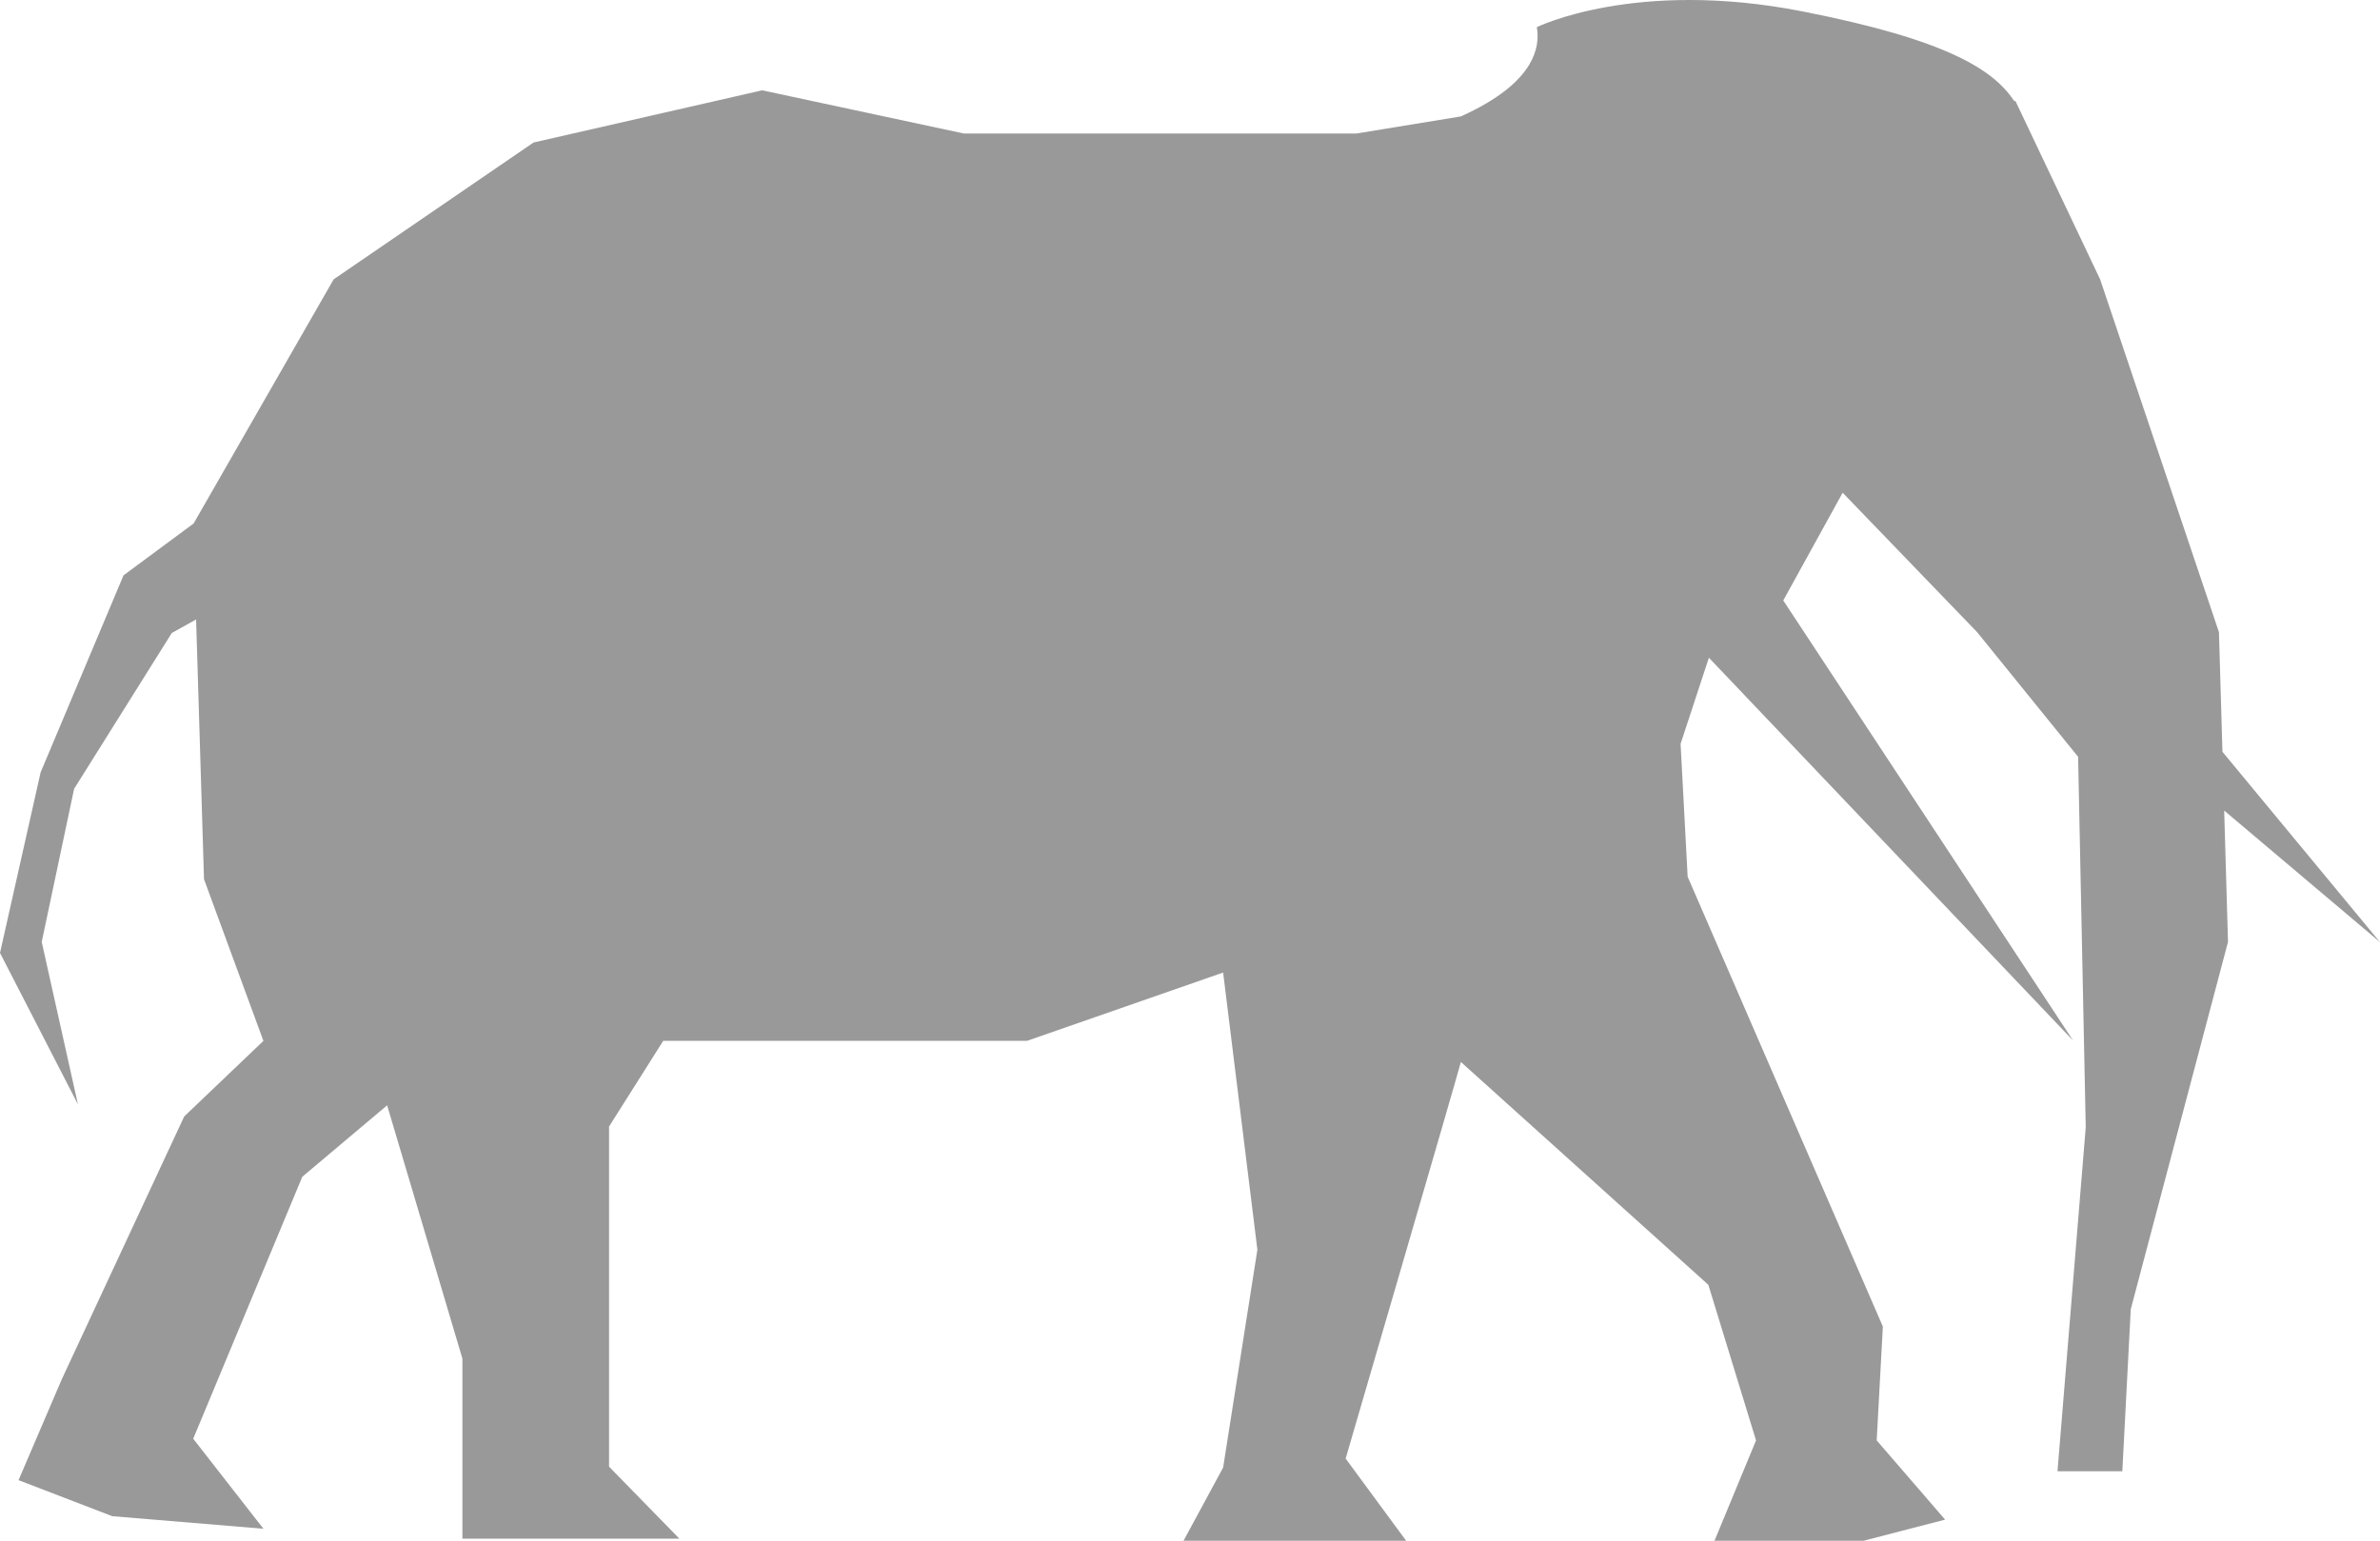 <svg version="1.1" id="图层_1" x="0px" y="0px" width="189.964px" height="123.003px" viewBox="0 0 189.964 123.003" enable-background="new 0 0 189.964 123.003" xml:space="preserve" xmlns="http://www.w3.org/2000/svg" xmlns:xlink="http://www.w3.org/1999/xlink" xmlns:xml="http://www.w3.org/XML/1998/namespace">
  <path fill="#999999" d="M189.964,75.214l-12.576-15.198l-0.278-9.546l-9.485-28.17l-6.219-13.1c0,0,0,0,0-0.001
	c-0.001-0.004-0.003-0.007-0.005-0.011l-0.53-1.117l-0.103-0.007c-1.654-2.482-5.289-4.875-16.902-7.155
	c-13.375-2.625-21.227,1.27-21.227,1.27l0.032,0.016c0.142,0.858,0.043,1.887-0.625,2.99c-0.802,1.322-2.423,2.748-5.443,4.109
	l-8.336,1.365H76.935L60.837,7.209l-18.253,4.168L26.631,22.3L15.454,41.79l-5.596,4.143L3.242,61.66L0,76.073l6.222,12.092
	L3.33,75.197l2.585-12.223l7.798-12.442l1.939-1.079l0.631,20.736l4.742,12.906l-6.324,6.036l-9.772,20.983l-3.449,8.049
	l7.474,2.875l12.072,1.005l-5.604-7.186l8.705-20.913l6.772-5.705l6.009,20.223v9.63v4.742h17.318l-5.614-5.749v-27.15l4.321-6.84
	h15.091h13.941l15.661-5.455l2.735,22.127l-2.735,17.391l-3.162,5.845h17.771l-4.83-6.563c0,0,8.767-30.038,9.198-31.661
	l-1.868-1.683l21.619,19.472l3.807,12.421l-3.316,8.015h11.886l6.521-1.69l-5.461-6.324l0.492-9.089l-15.581-35.911l-0.564-10.607
	l2.259-6.877l29.07,30.563l-23.134-35.134l4.741-8.601l10.739,11.139l8.054,9.945l0.609,29.579l-2.254,27.455h5.174l0.674-12.939
	l7.761-29.319l-0.305-10.486L189.964,75.214z" class="color c1"/>
</svg>